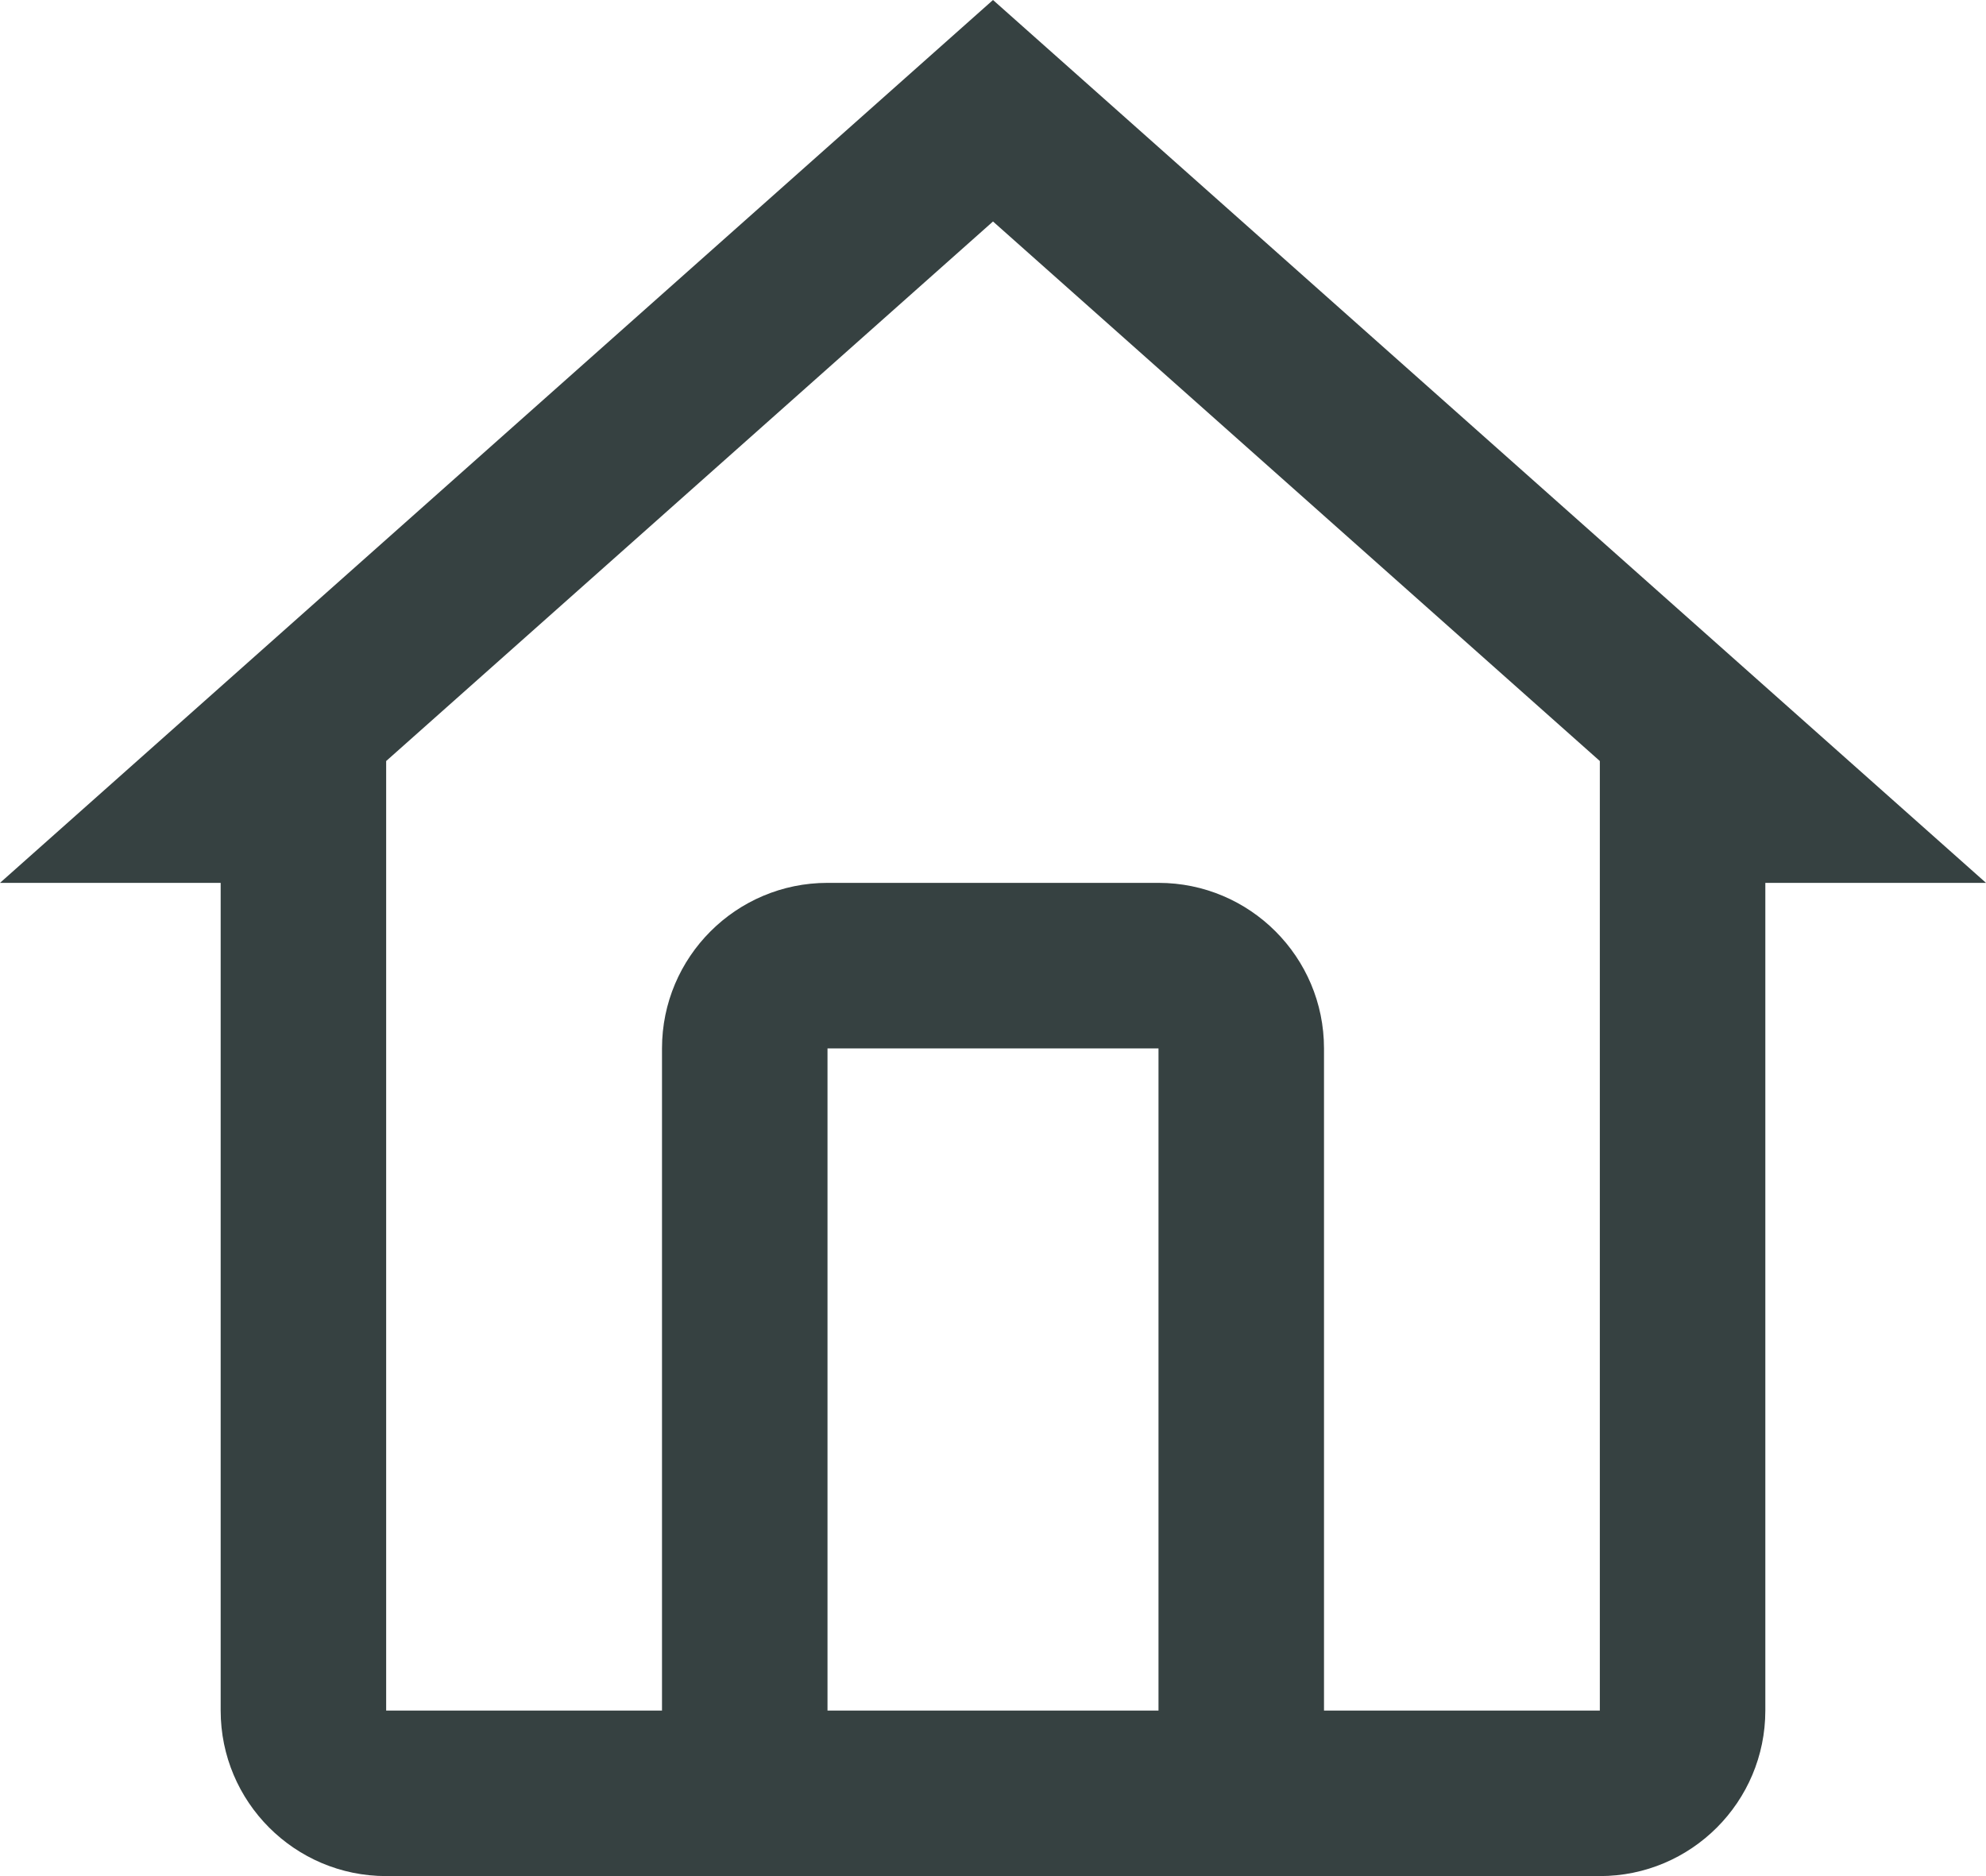 <svg width="18" height="17" viewBox="0 0 18 17" fill="none" xmlns="http://www.w3.org/2000/svg">
<path fill-rule="evenodd" clip-rule="evenodd" d="M18 8L9 0L0 8H2V15.5C2 16.328 2.672 17 3.5 17H14.5C15.328 17 16 16.328 16 15.5V8H18ZM12 15.5H14.5V6.896L9 2.007L3.5 6.896V15.5H6V9.5C6 8.672 6.672 8 7.5 8H10.5C11.328 8 12 8.672 12 9.5V15.5ZM7.5 15.5H10.5V9.5H7.5V15.5Z" fill="#364141"/>
</svg>
